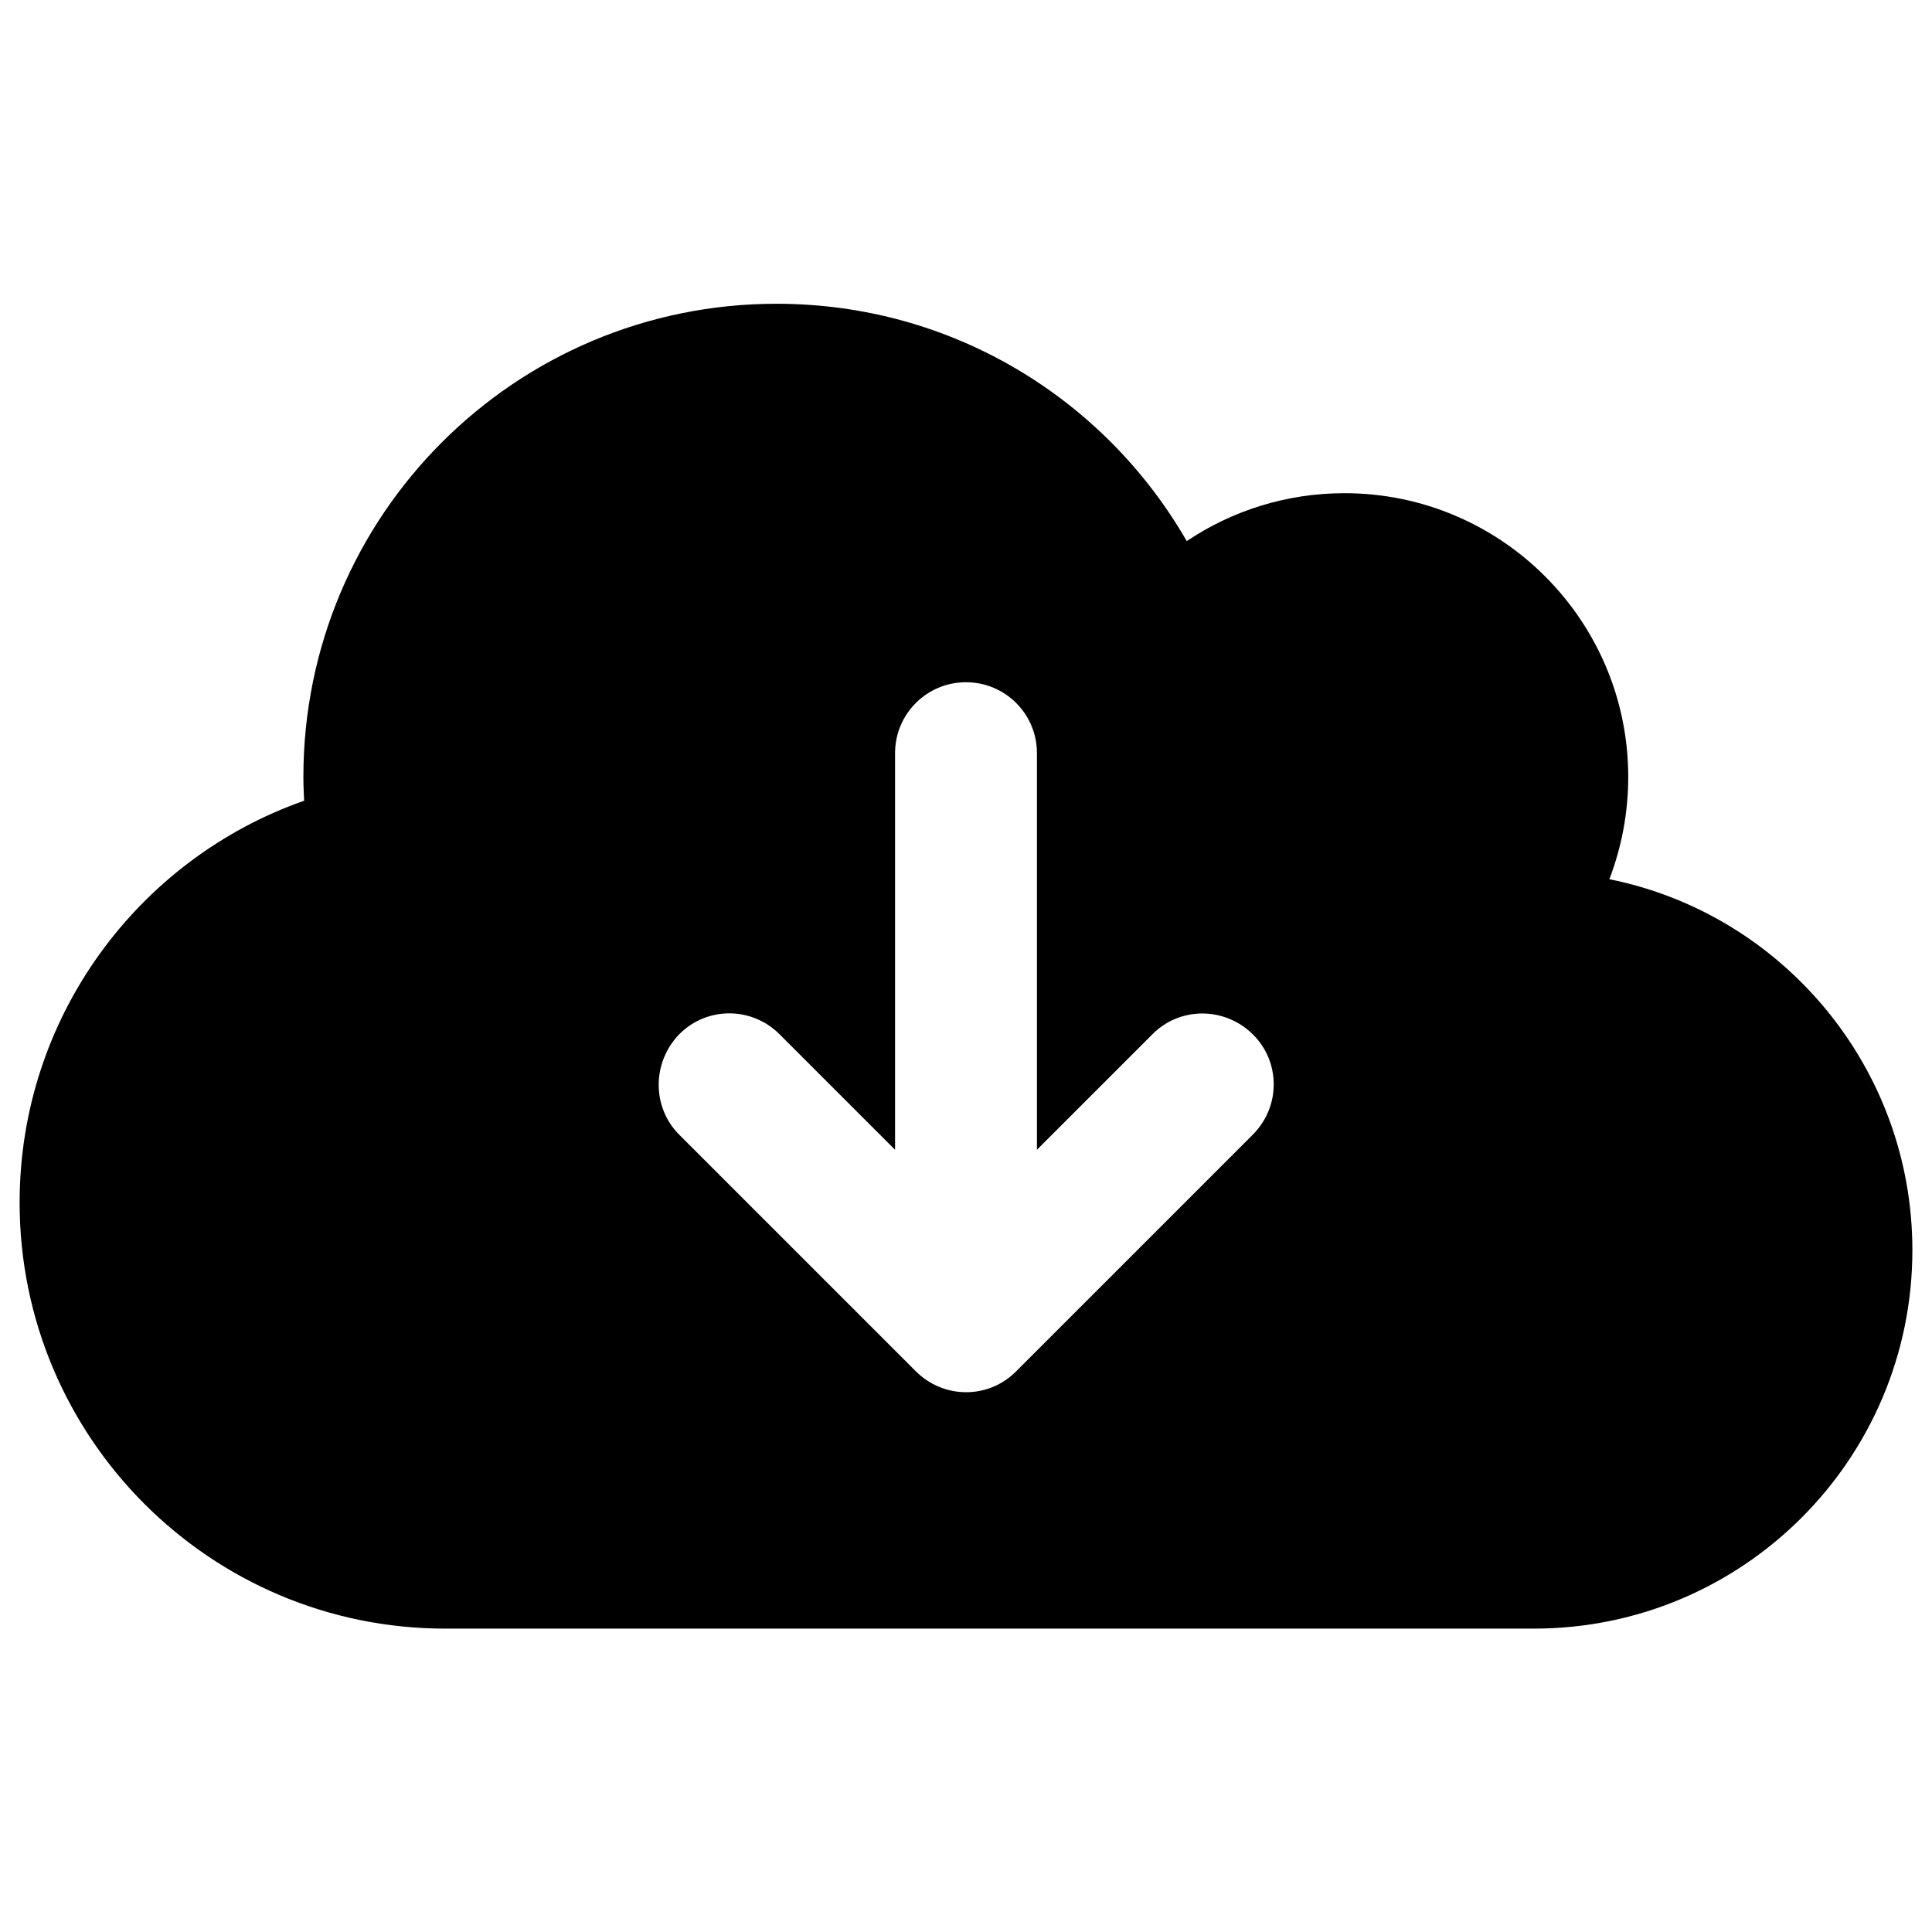 <?xml version="1.0" encoding="utf-8"?>
<!-- Generator: Adobe Illustrator 26.0.1, SVG Export Plug-In . SVG Version: 6.00 Build 0)  -->
<svg version="1.1" id="Layer_1" xmlns="http://www.w3.org/2000/svg" xmlns:xlink="http://www.w3.org/1999/xlink" x="0px" y="0px"
	 viewBox="0 0 512 512" style="enable-background:new 0 0 512 512;" xml:space="preserve">
<path d="M118,431.6C55.7,431.6,5.2,381,5.2,318.7c0-49.2,31.5-91.1,75.4-106.5c-0.1-2.1-0.2-4.2-0.2-6.3
	c0-69.3,56.1-125.4,125.4-125.4c46.5,0,87,25.2,108.7,62.9c11.9-8,26.3-12.7,41.8-12.7c41.5,0,75.2,33.7,75.2,75.2
	c0,9.6-1.8,18.7-5,27.1c45.8,9.2,80.3,49.8,80.3,98.3c0,55.4-44.9,100.3-100.3,100.3H118z M180,300.7l62.7,62.7
	c7.4,7.4,19.3,7.4,26.6,0l62.7-62.7c7.4-7.4,7.4-19.3,0-26.6c-7.4-7.3-19.3-7.4-26.6,0l-30.6,30.6V199.6c0-10.4-8.4-18.8-18.8-18.8
	c-10.4,0-18.8,8.4-18.8,18.8v105.1l-30.6-30.6c-7.4-7.4-19.3-7.4-26.6,0C172.8,281.5,172.7,293.4,180,300.7L180,300.7z"/>
</svg>

